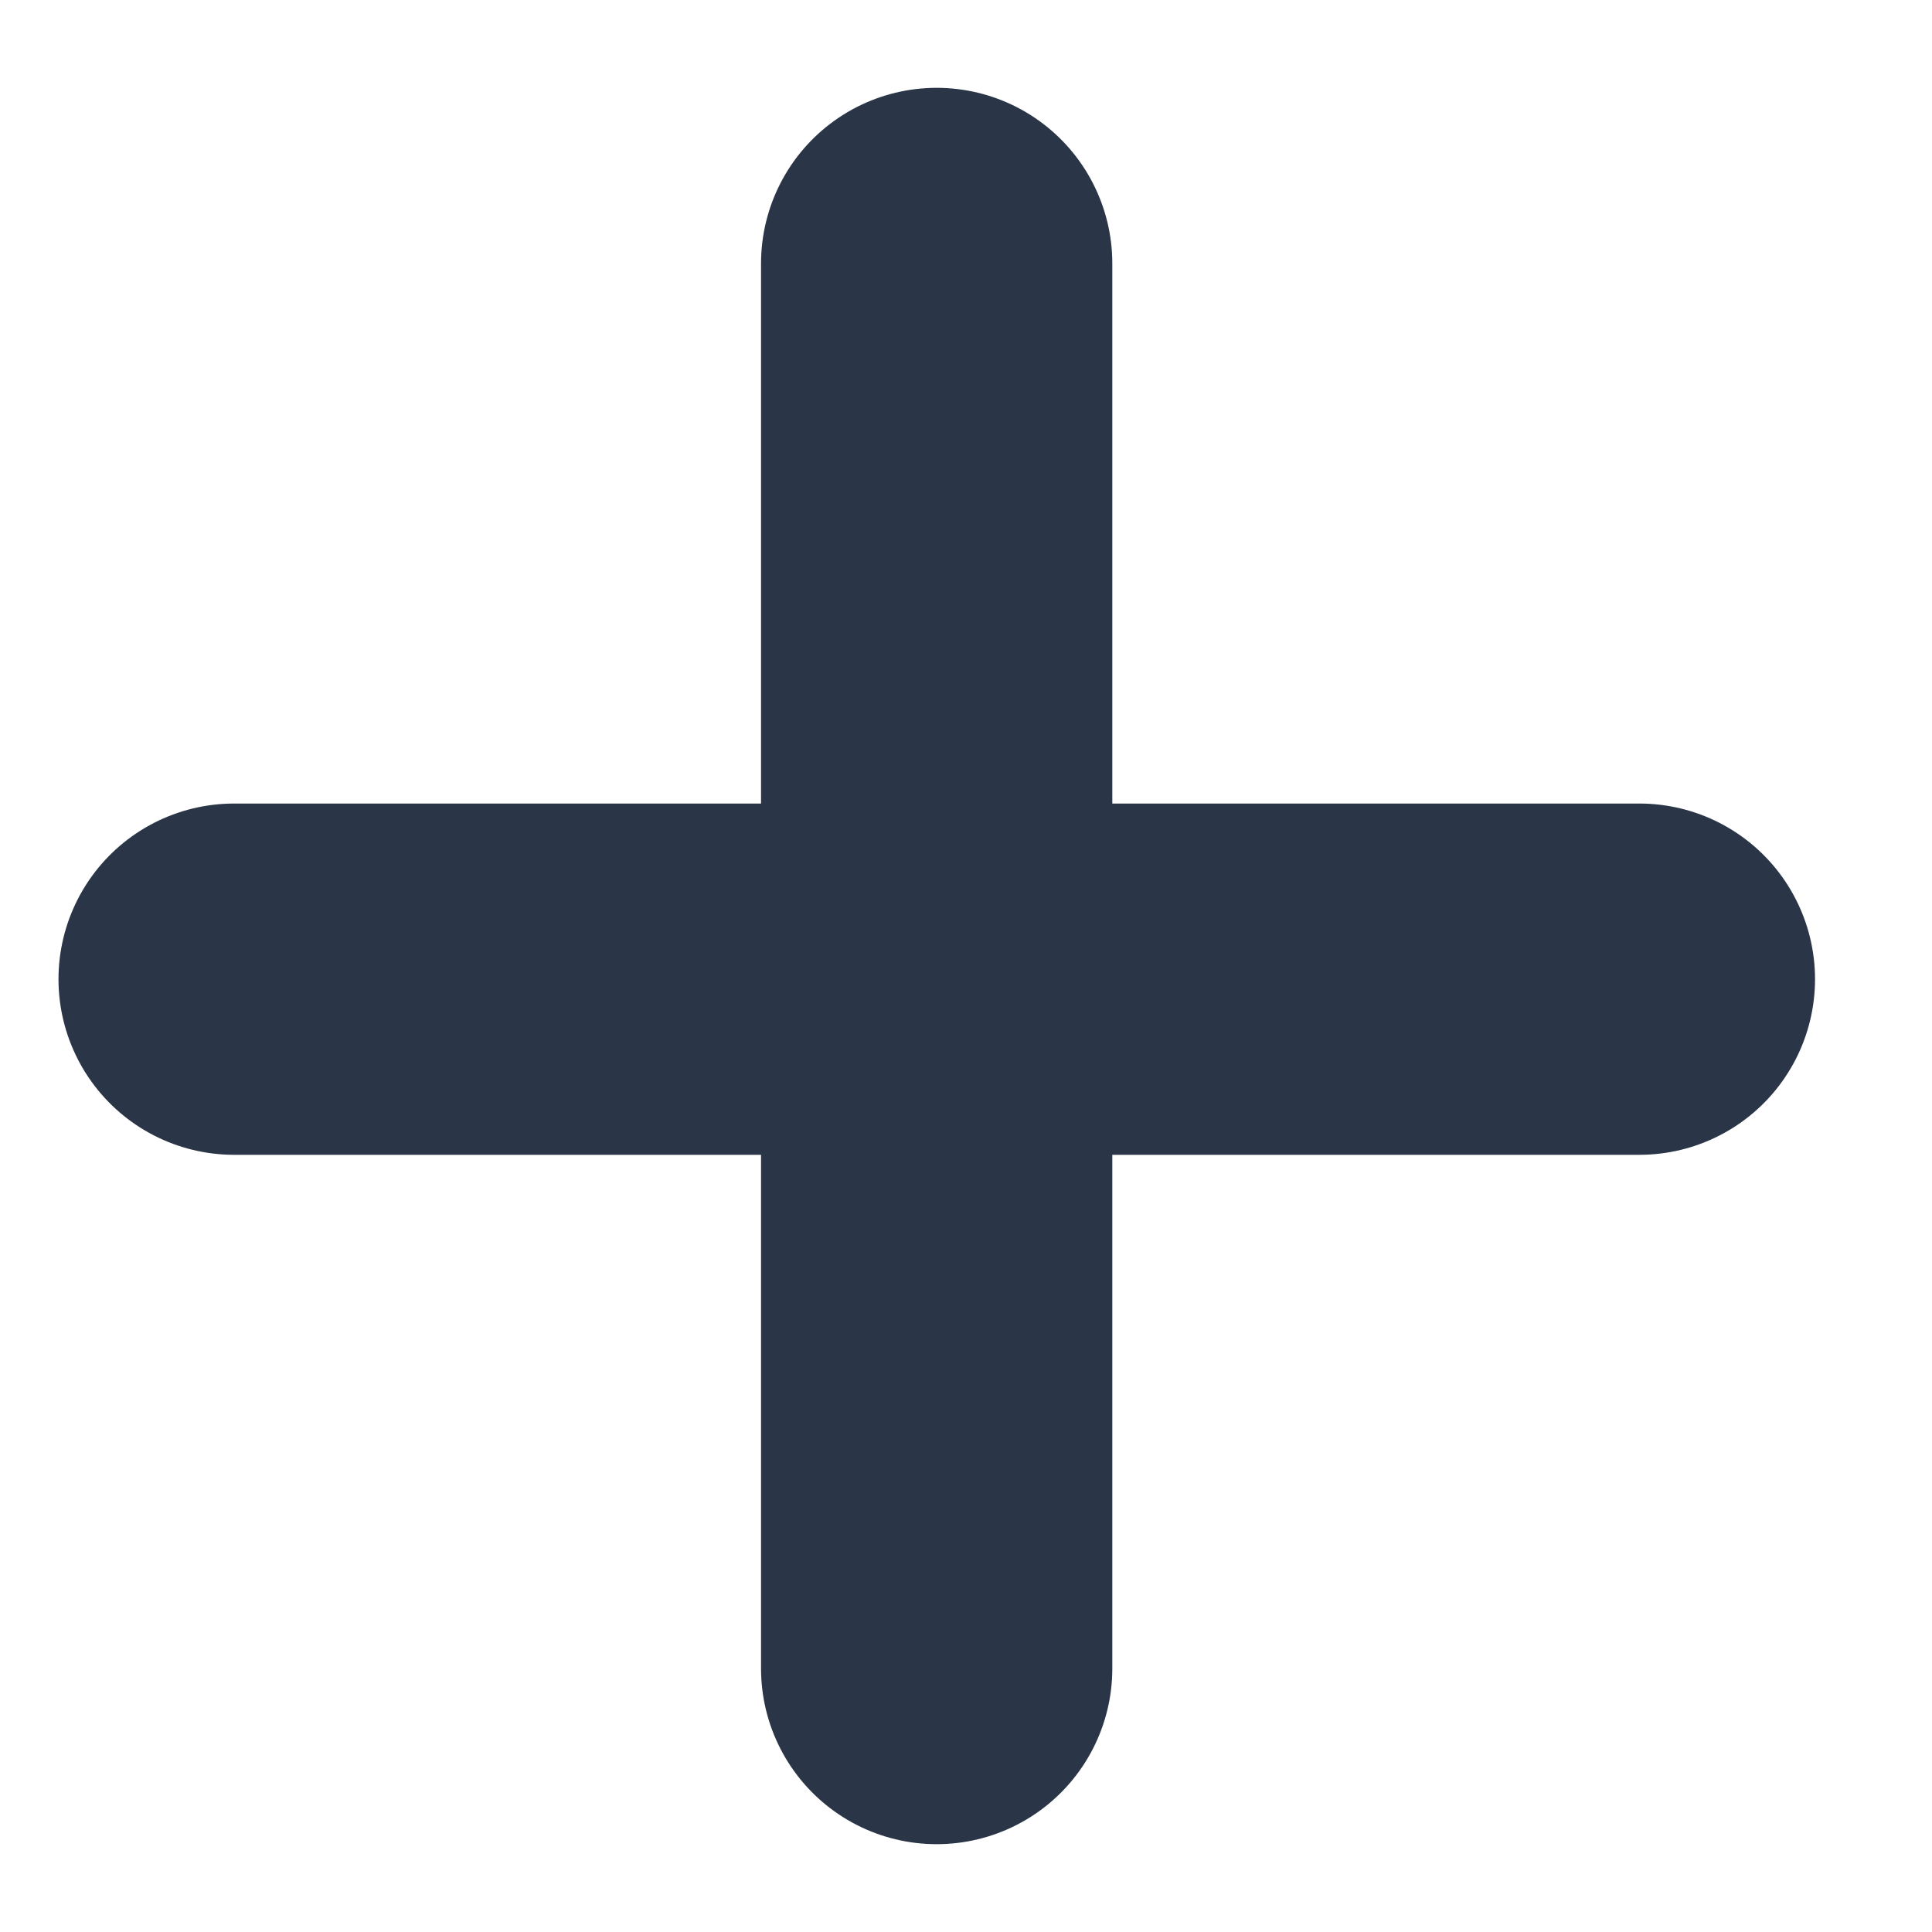 <svg width="11" height="11" viewBox="0 0 11 11" fill="none" xmlns="http://www.w3.org/2000/svg">
<path d="M5.333 1.5V9.5" stroke="#2A3647" stroke-width="2" stroke-linecap="round"/>
<path d="M9.334 5.575L1.333 5.575" stroke="#2A3647" stroke-width="2" stroke-linecap="round"/>
</svg>
